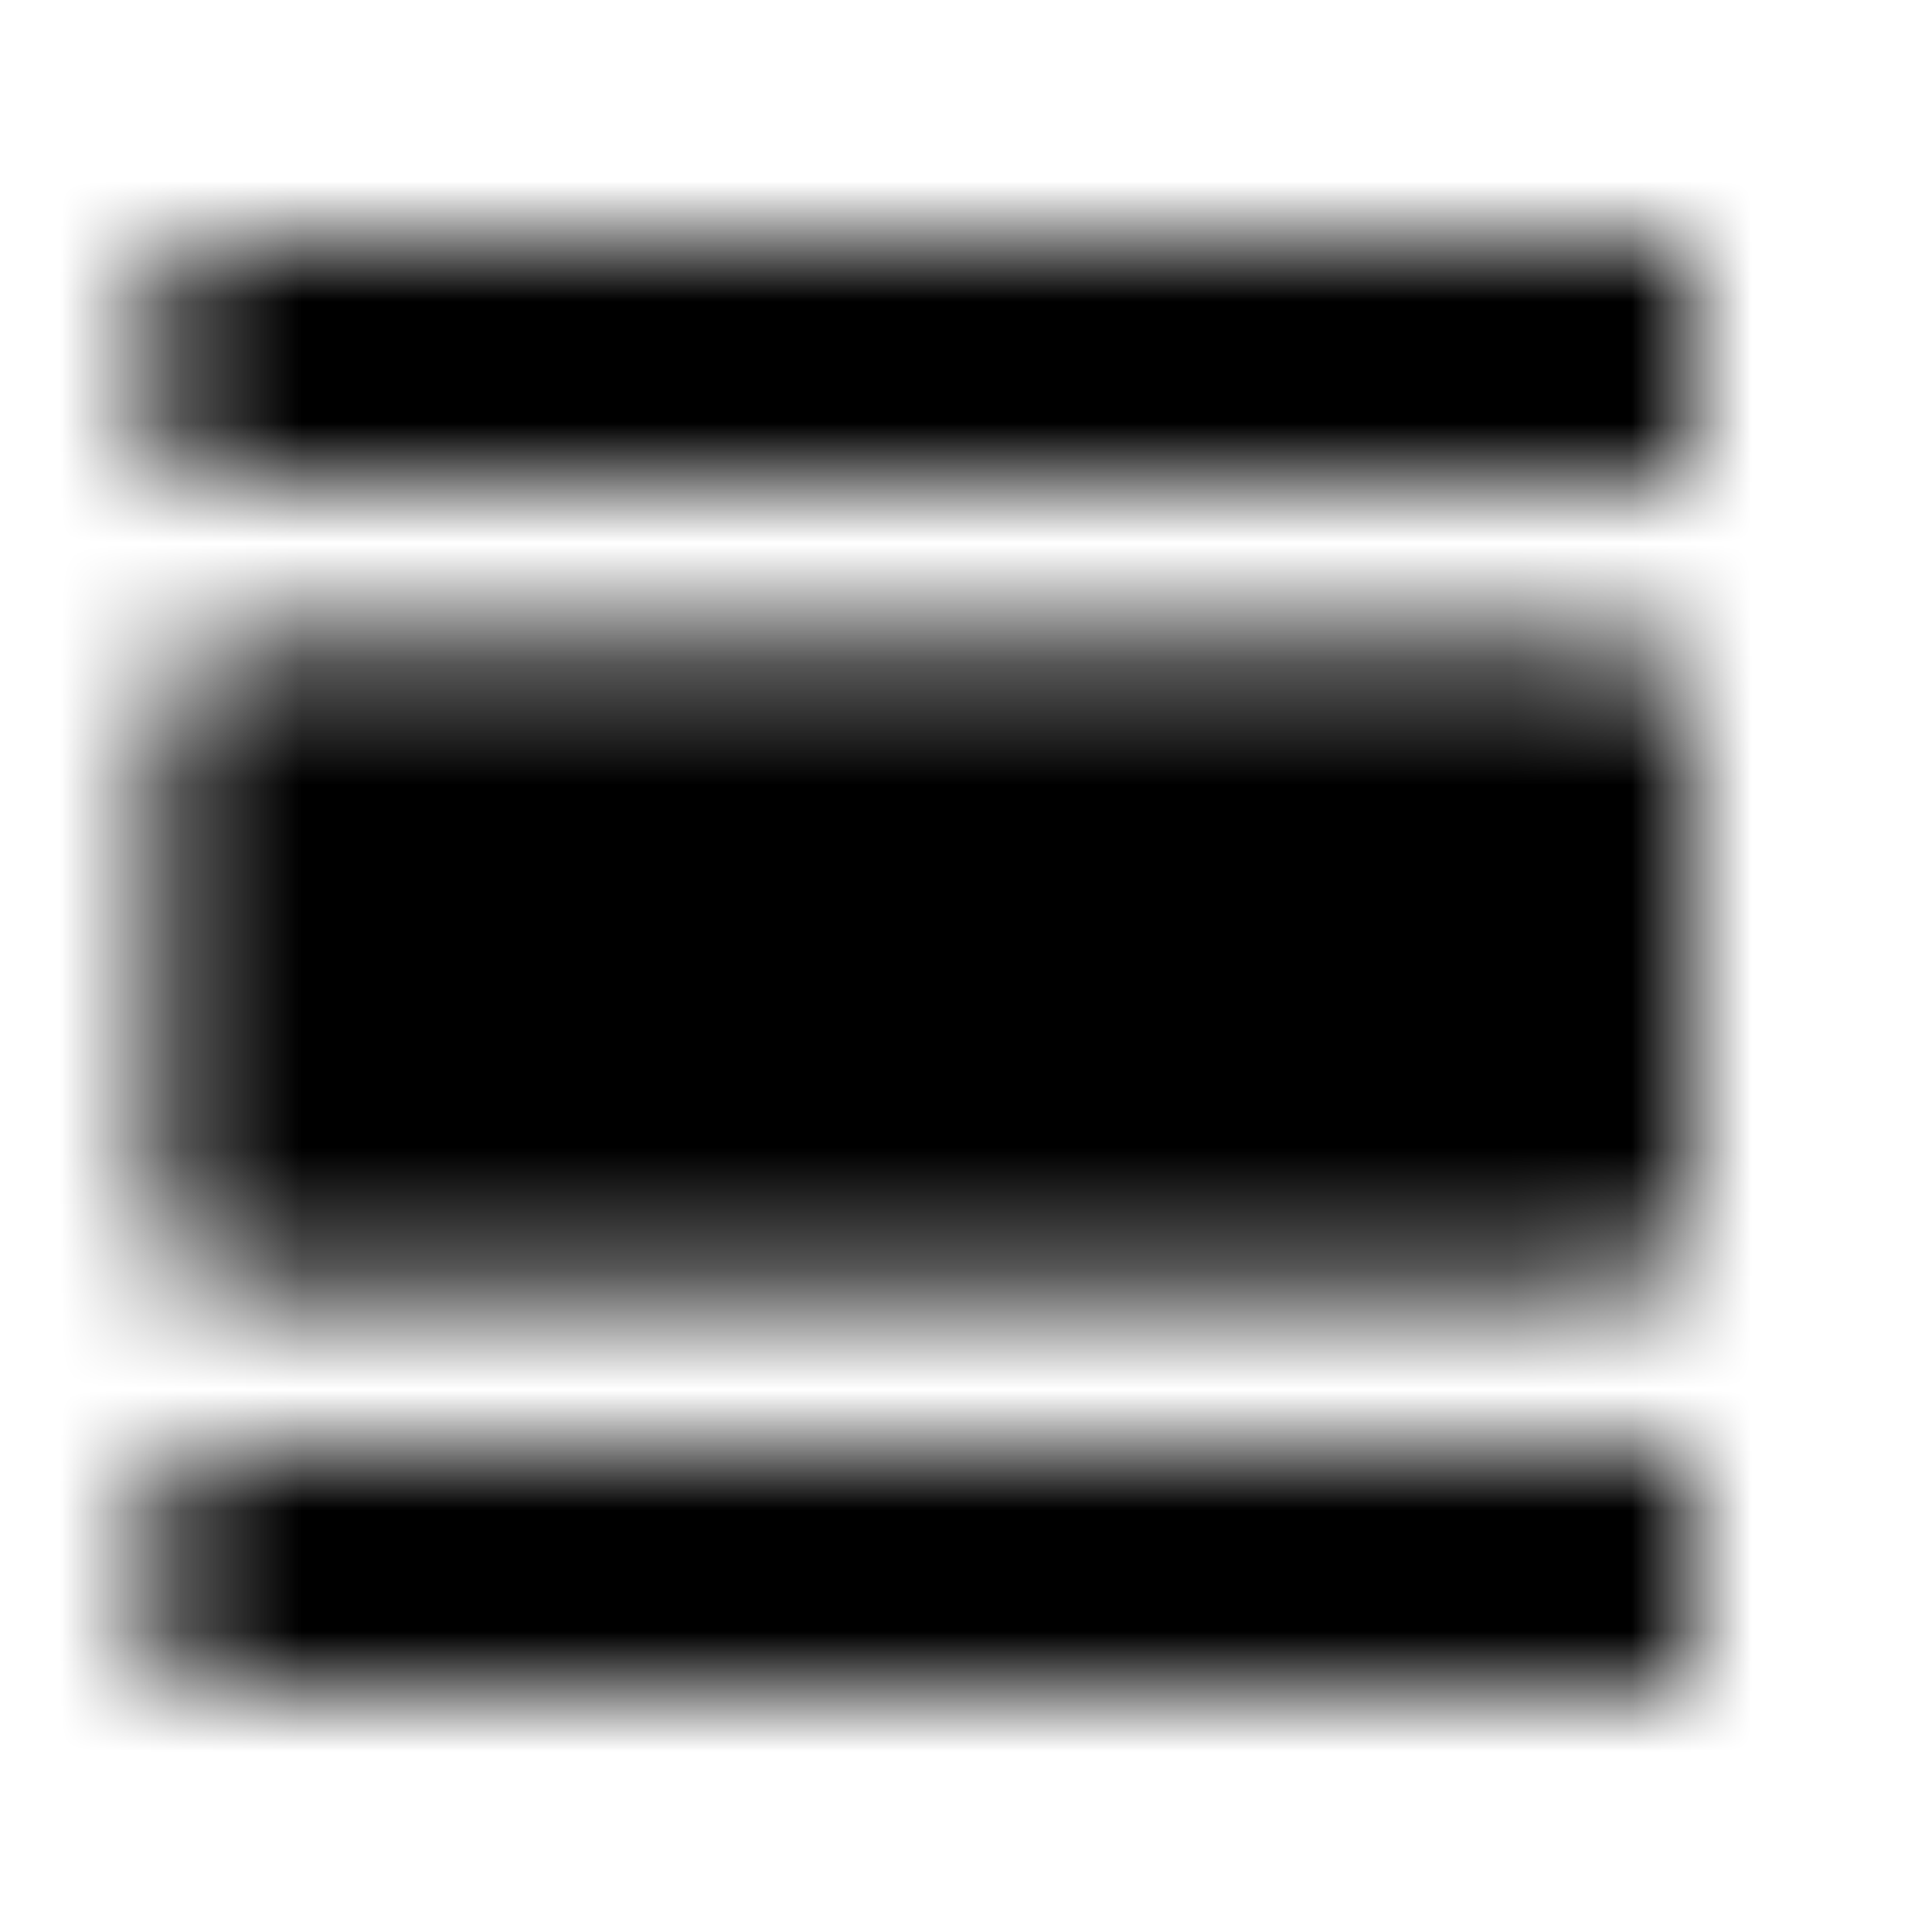 <svg xmlns="http://www.w3.org/2000/svg" xmlns:xlink="http://www.w3.org/1999/xlink" width="16" height="16" viewBox="0 0 16 16">
  <defs>
    <path id="view-day-a" d="M1.333,14 L14,14 L14,12 L1.333,12 L1.333,14 Z M13.333,5.333 L2,5.333 C1.633,5.333 1.333,5.633 1.333,6 L1.333,10 C1.333,10.367 1.633,10.667 2,10.667 L13.333,10.667 C13.7,10.667 14,10.367 14,10 L14,6 C14,5.633 13.7,5.333 13.333,5.333 Z M1.333,2 L1.333,4 L14,4 L14,2 L1.333,2 Z"/>
  </defs>
  <g fill="none" fill-rule="evenodd">
    <mask id="view-day-b" fill="#fff">
      <use xlink:href="#view-day-a"/>
    </mask>
    <g fill="CurrentColor" mask="url(#view-day-b)">
      <rect width="16" height="16"/>
    </g>
  </g>
</svg>
